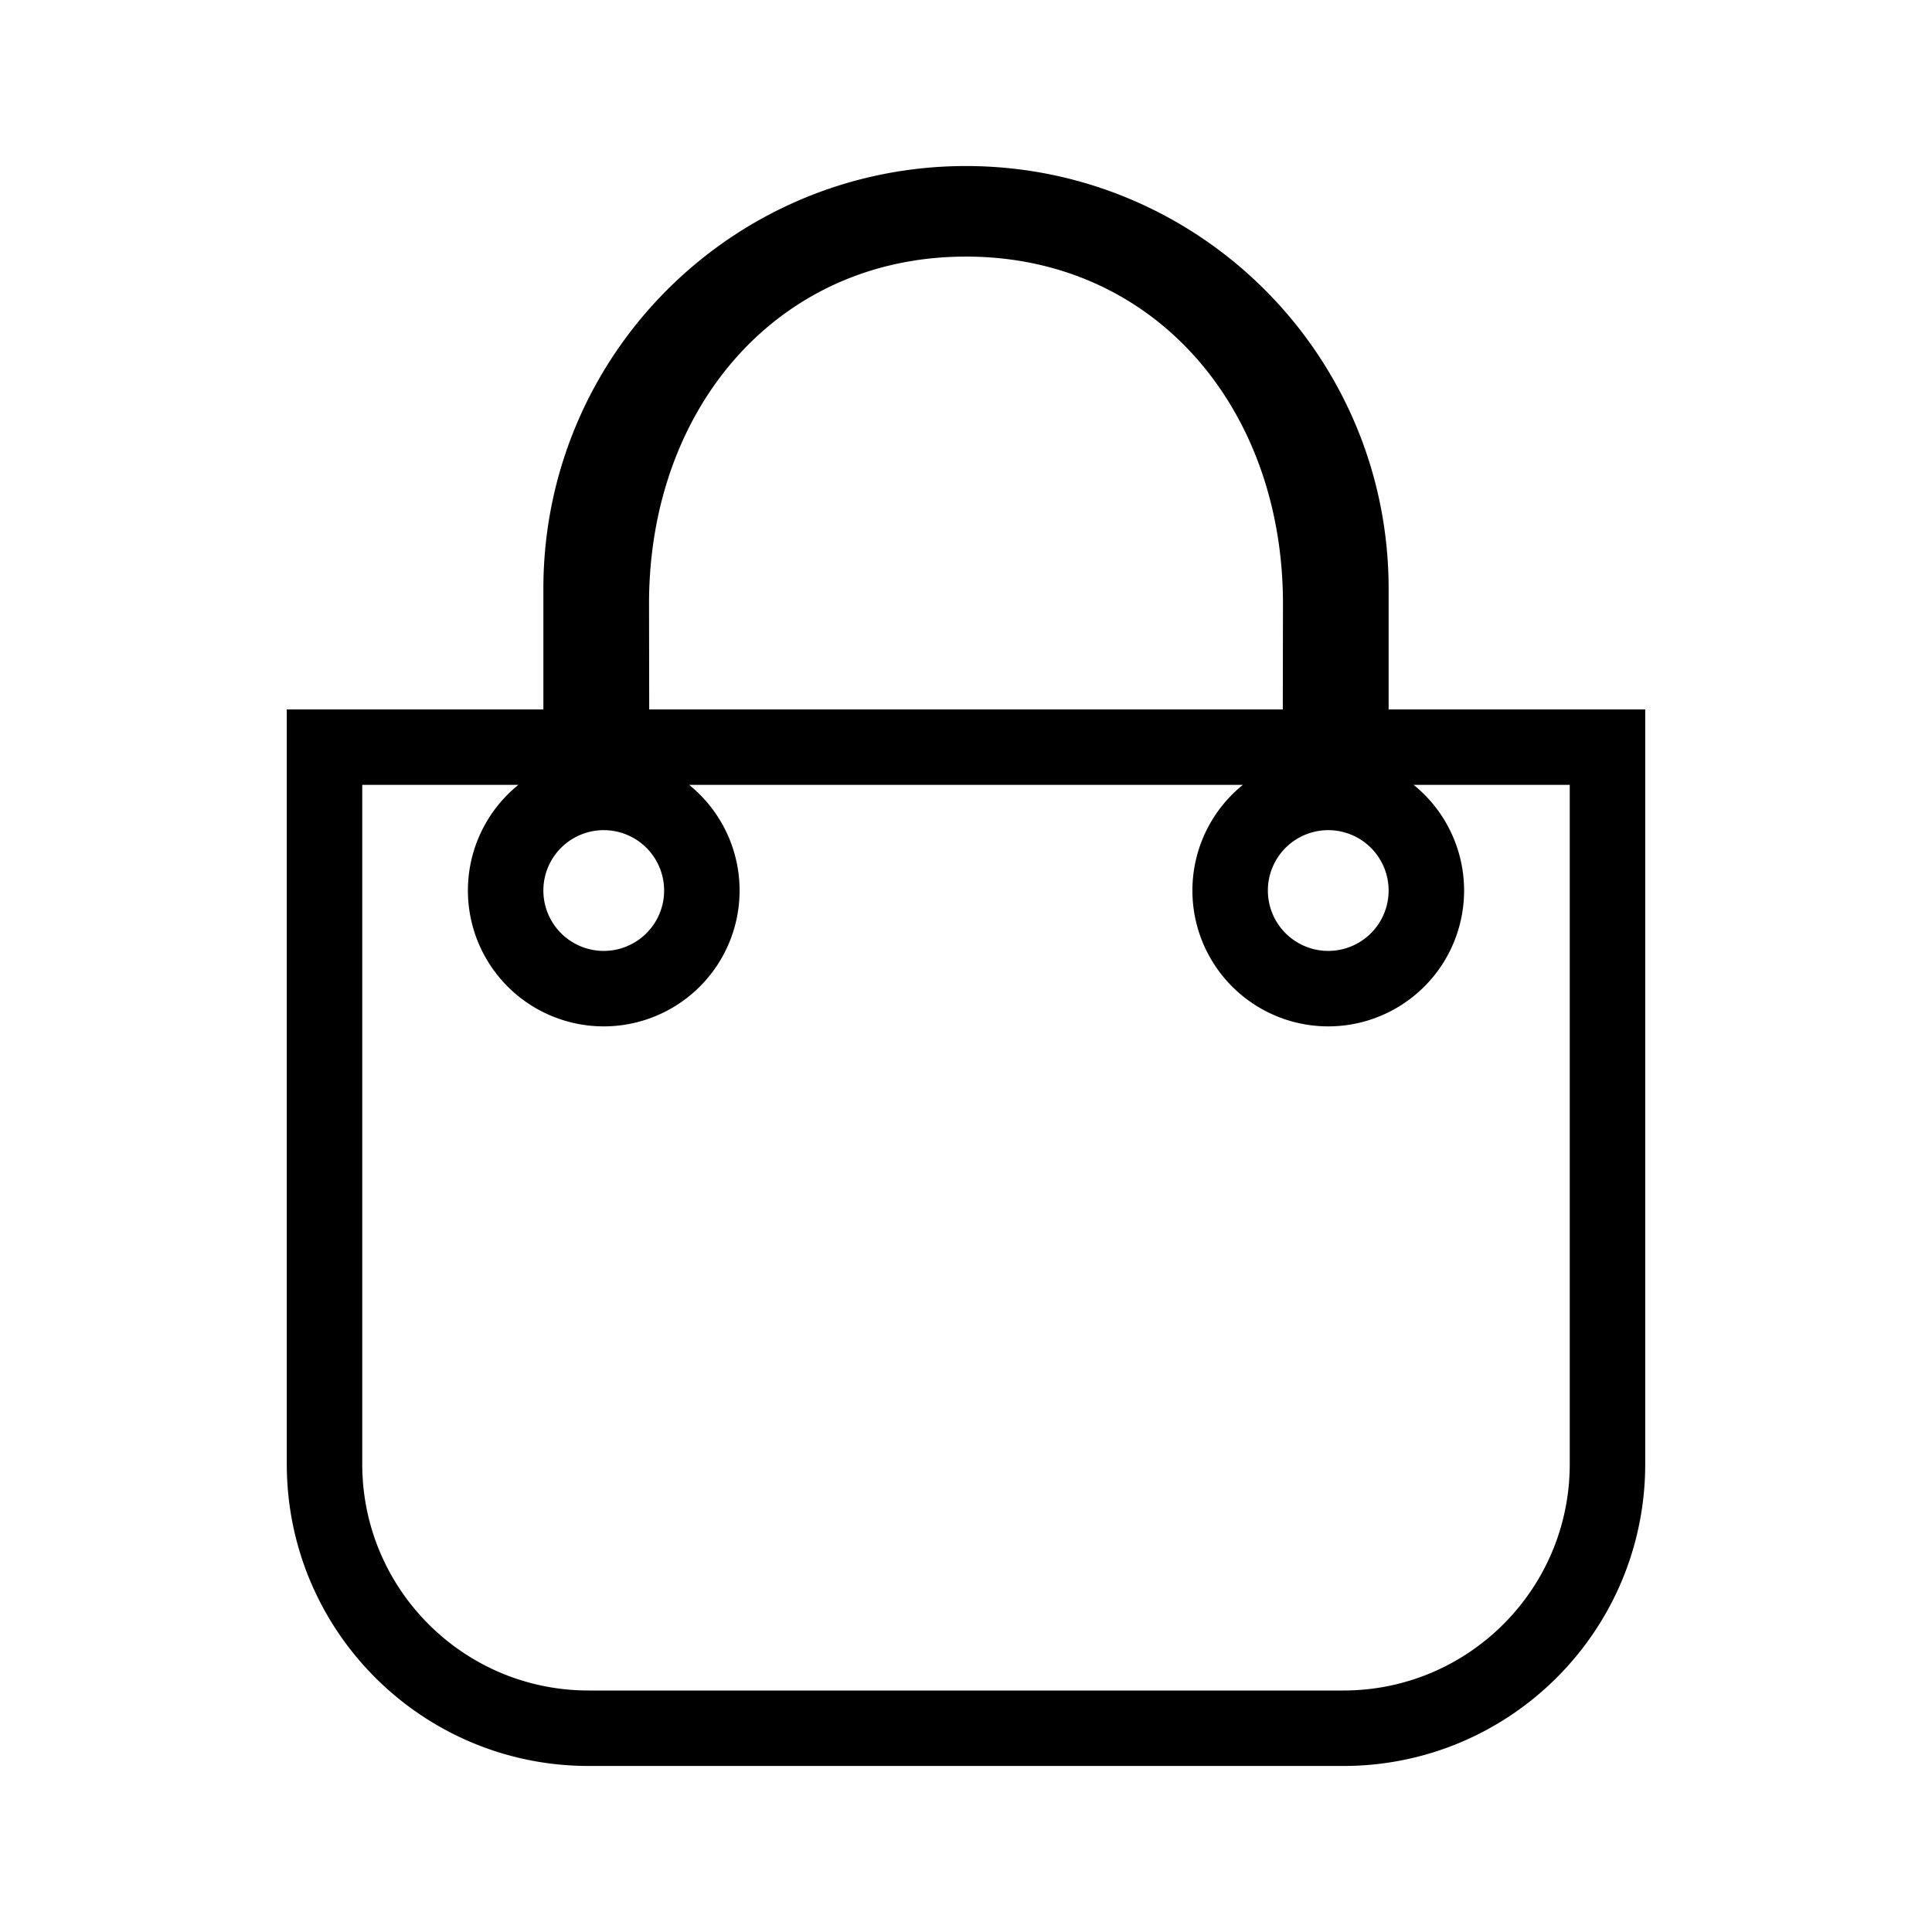 <svg width="128" height="128" xmlns="http://www.w3.org/2000/svg"><path d="M21.5 49.5V97c0 9.665 7.835 17.5 17.5 17.5h50c9.665 0 17.5-7.835 17.5-17.5V49.5h-17V39c0-14.083-11.417-25.5-25.5-25.5S38.5 24.917 38.5 39v10.5h-17zm65.984 0H40.516l-.004-2.496L40.5 40c0-14.45 9.722-25.5 23.5-25.5s23.5 11.05 23.5 25.504l-.016 9.496zM40 65.5a6.5 6.5 0 1 1 0-13 6.5 6.5 0 0 1 0 13zm48 0a6.5 6.5 0 1 1 0-13 6.5 6.5 0 0 1 0 13z" stroke="#000" stroke-width="5" fill="none" fill-rule="evenodd"/></svg>
